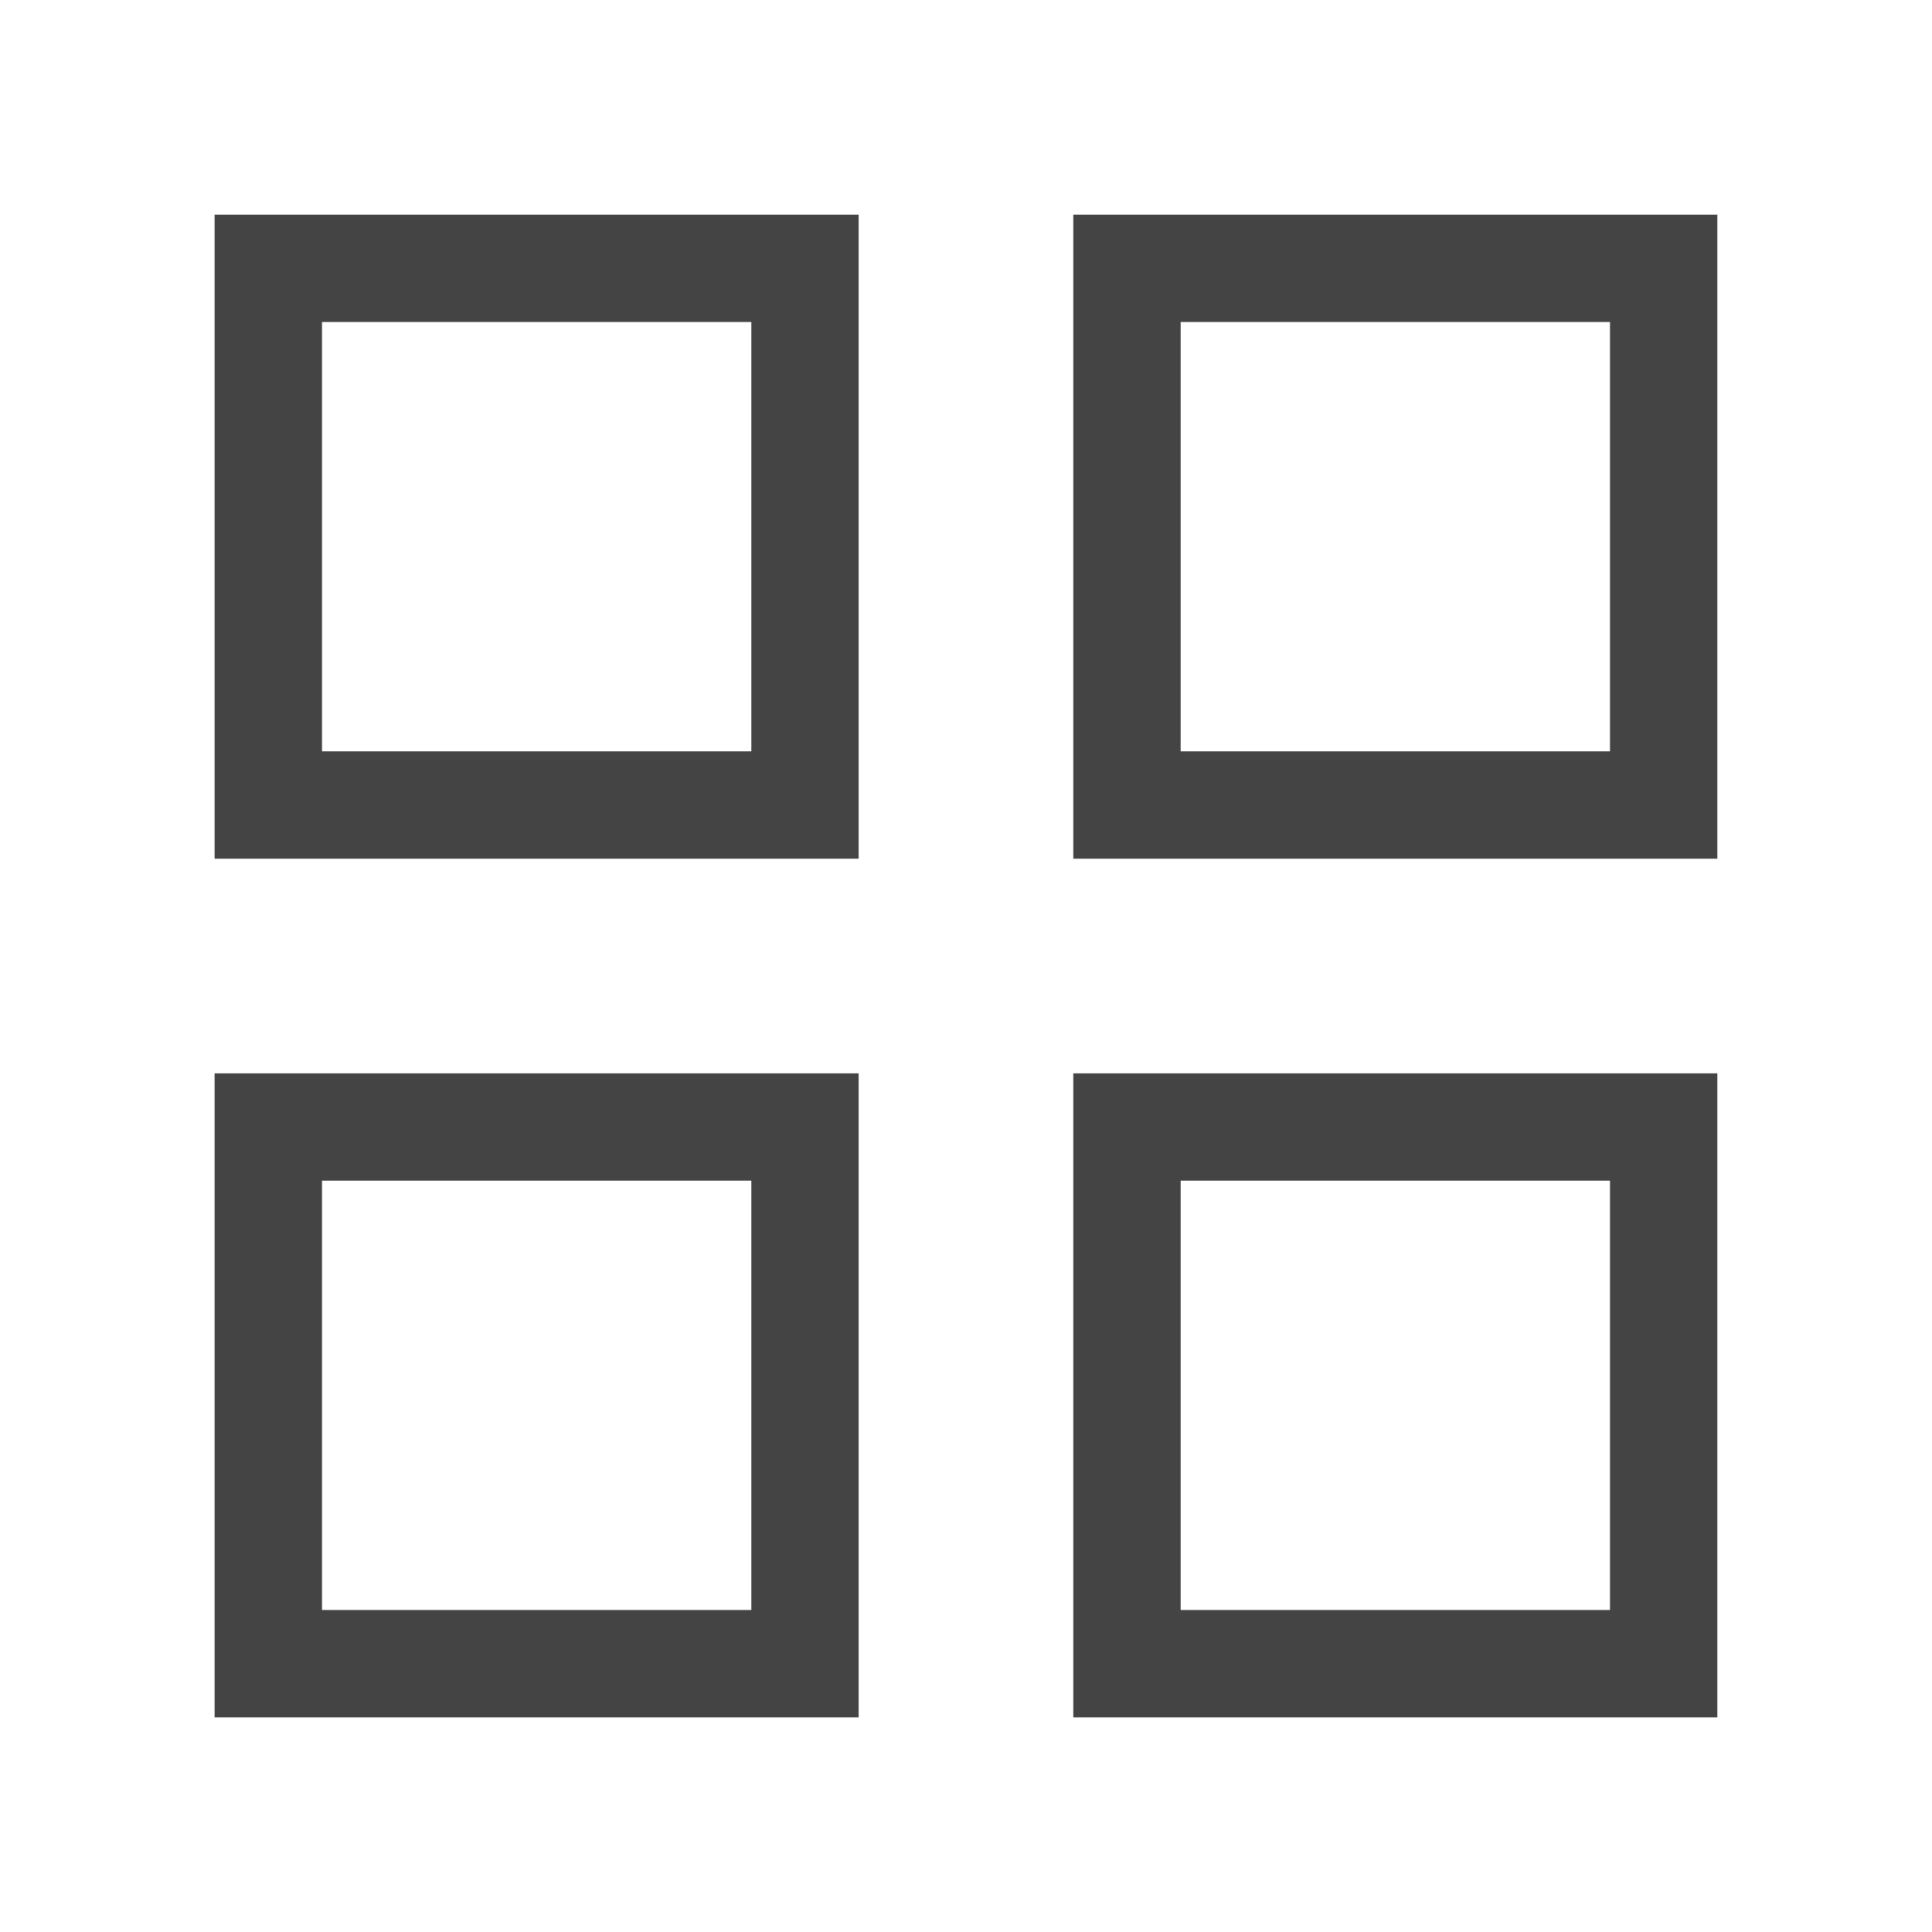 <?xml version="1.0" encoding="utf-8"?>
<!-- Generated by IcoMoon.io -->
<!DOCTYPE svg PUBLIC "-//W3C//DTD SVG 1.1//EN" "http://www.w3.org/Graphics/SVG/1.1/DTD/svg11.dtd">
<svg version="1.1" xmlns="http://www.w3.org/2000/svg" xmlns:xlink="http://www.w3.org/1999/xlink" width="32" height="32" viewBox="0 0 32 32">
<path fill="#444444" d="M12.444 5.333v7.111h-7.111v-7.111h7.111zM14.222 3.556h-10.667v10.667h10.667v-10.667zM26.667 5.333v7.111h-7.111v-7.111h7.111zM28.444 3.556h-10.667v10.667h10.667v-10.667zM12.444 19.556v7.111h-7.111v-7.111h7.111zM14.222 17.778h-10.667v10.667h10.667v-10.667zM26.667 19.556v7.111h-7.111v-7.111h7.111zM28.444 17.778h-10.667v10.667h10.667v-10.667z"></path>
</svg>
